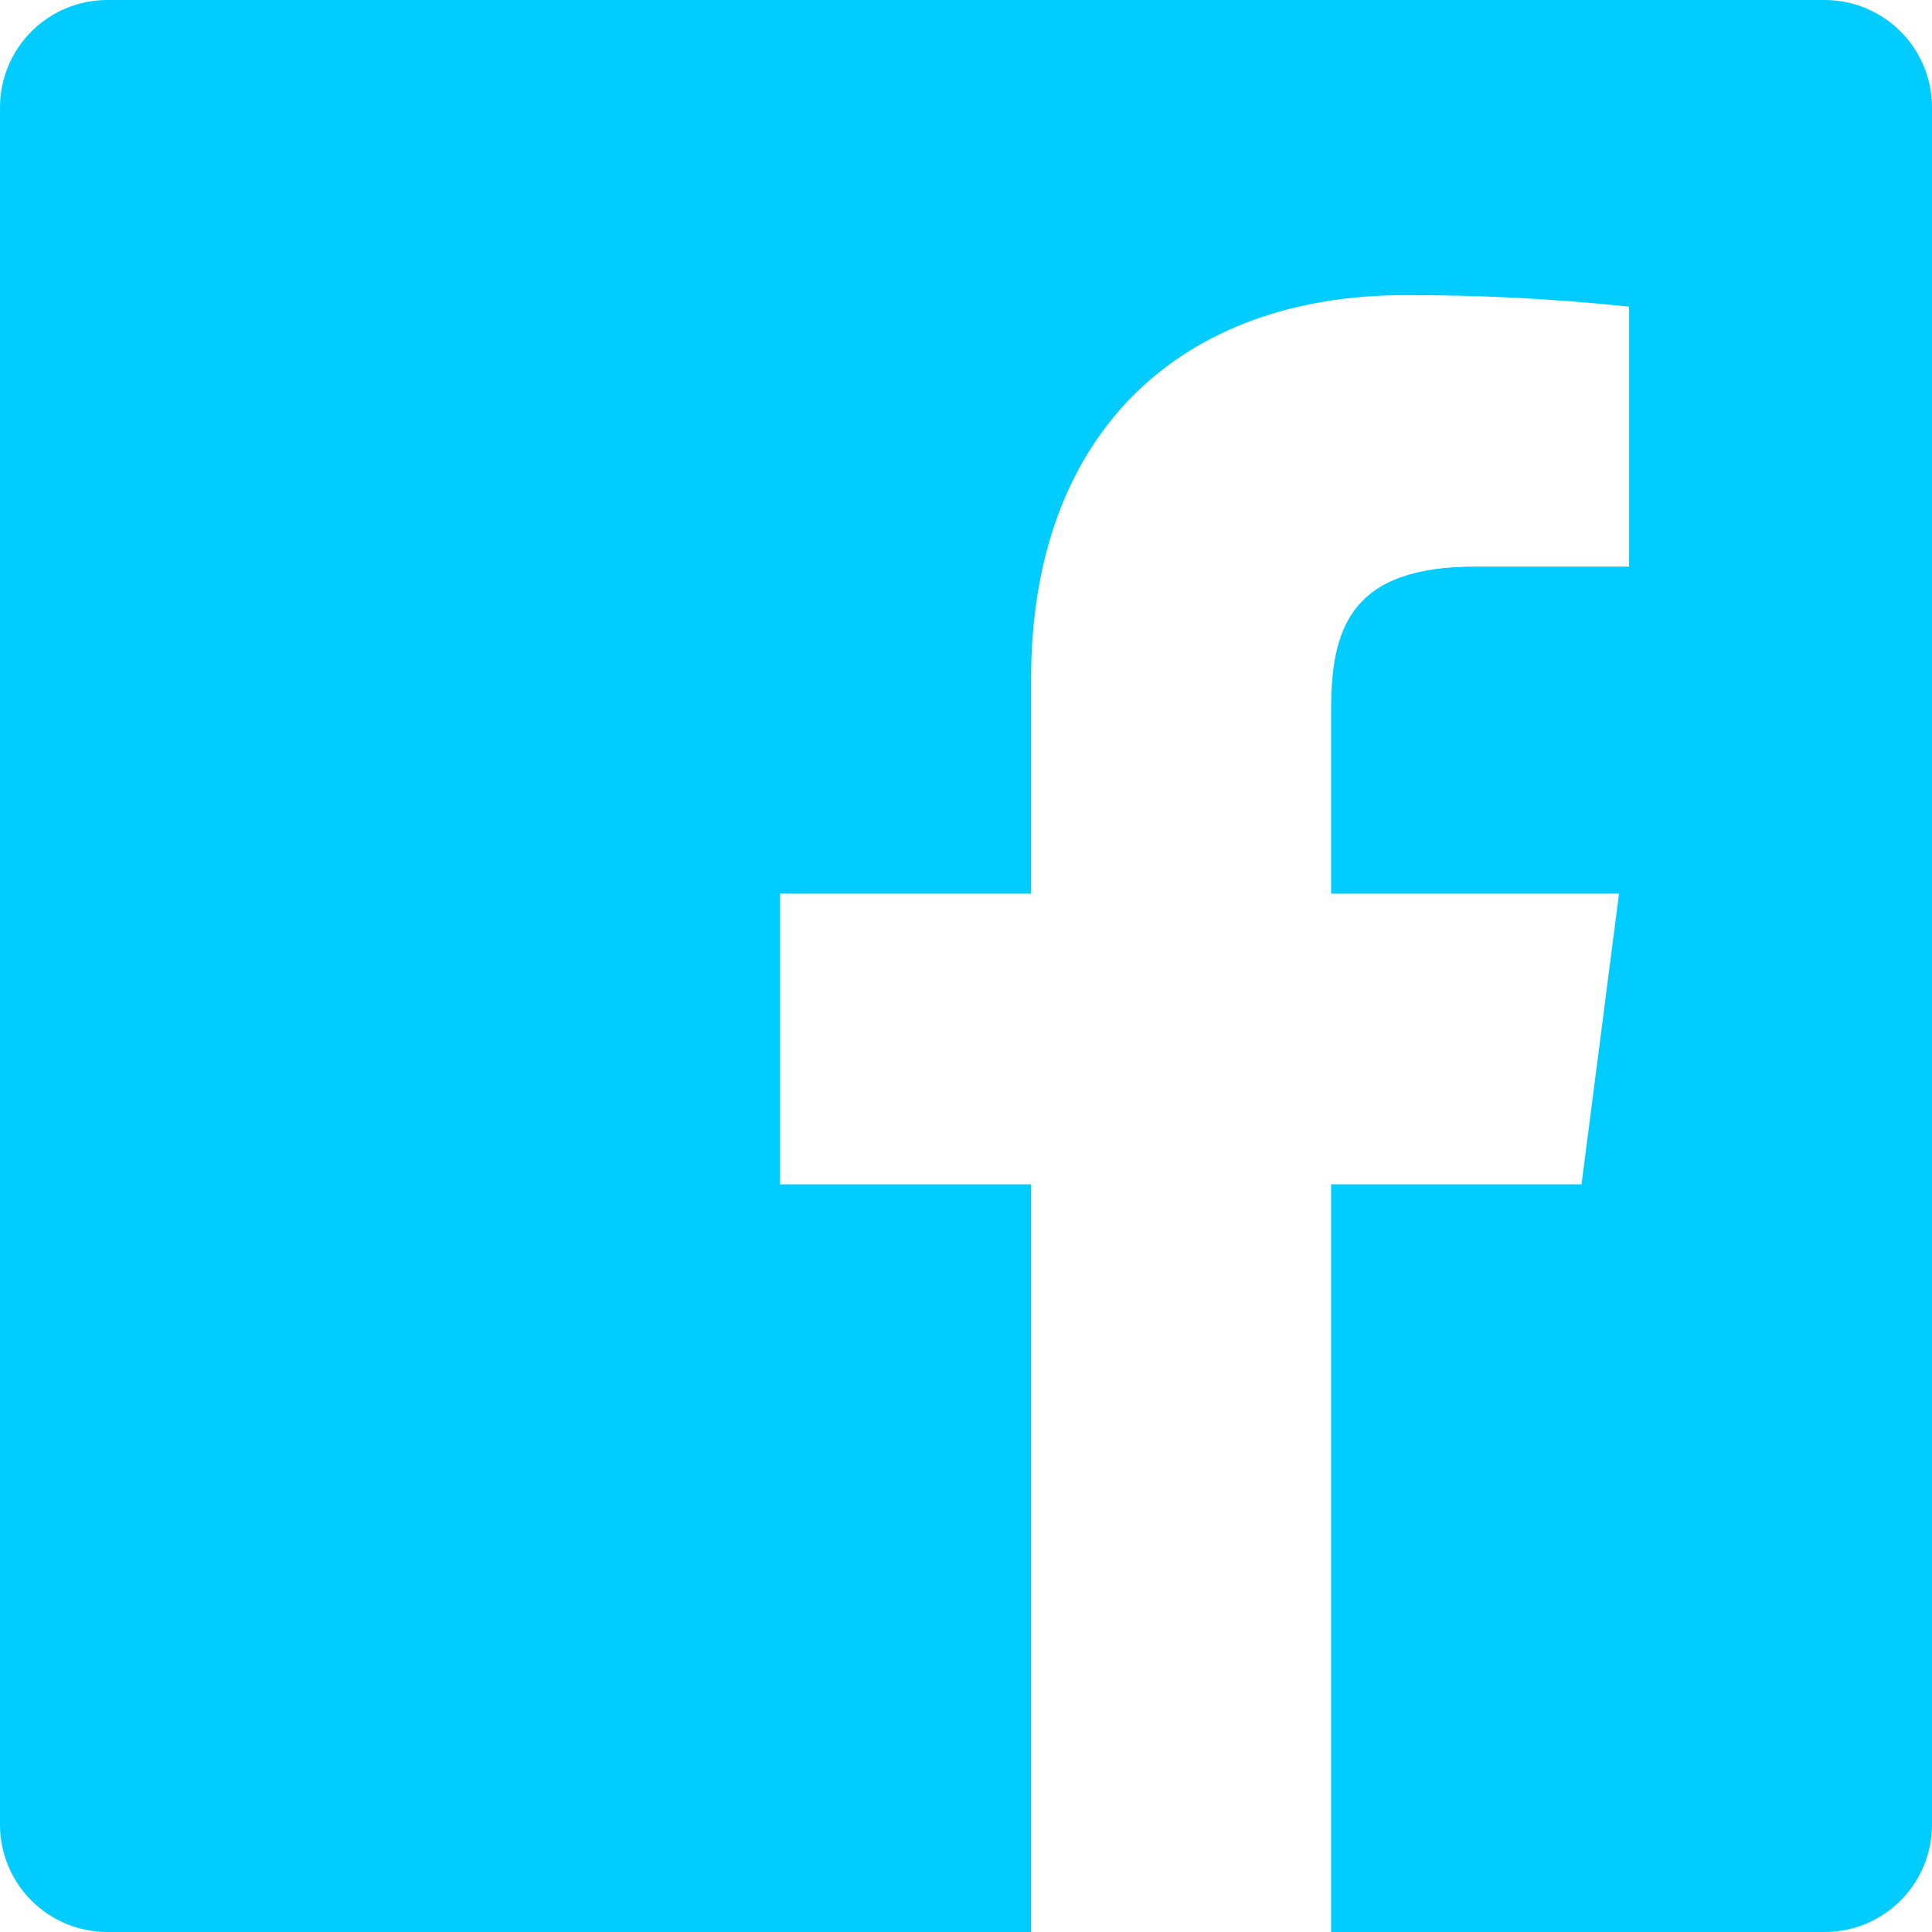 <svg width="43" height="43" viewBox="0 0 43 43" fill="none" xmlns="http://www.w3.org/2000/svg">
<path d="M29.627 43V26.359H35.2L36.034 19.89H29.627V15.762C29.627 13.889 30.148 12.611 32.833 12.611H36.259V6.825C34.6 6.649 32.933 6.564 31.266 6.569C26.328 6.569 22.948 9.584 22.948 15.122V19.89H17.362V26.359H22.948V43H2.389C1.755 43 1.148 42.748 0.7 42.3C0.252 41.852 0 41.245 0 40.611V2.389C0 1.755 0.252 1.148 0.7 0.7C1.148 0.252 1.755 0 2.389 0H40.611C41.245 0 41.852 0.252 42.3 0.7C42.748 1.148 43 1.755 43 2.389V40.611C43 41.245 42.748 41.852 42.3 42.3C41.852 42.748 41.245 43 40.611 43H29.627Z" fill="#00CCFF"/>
</svg>

